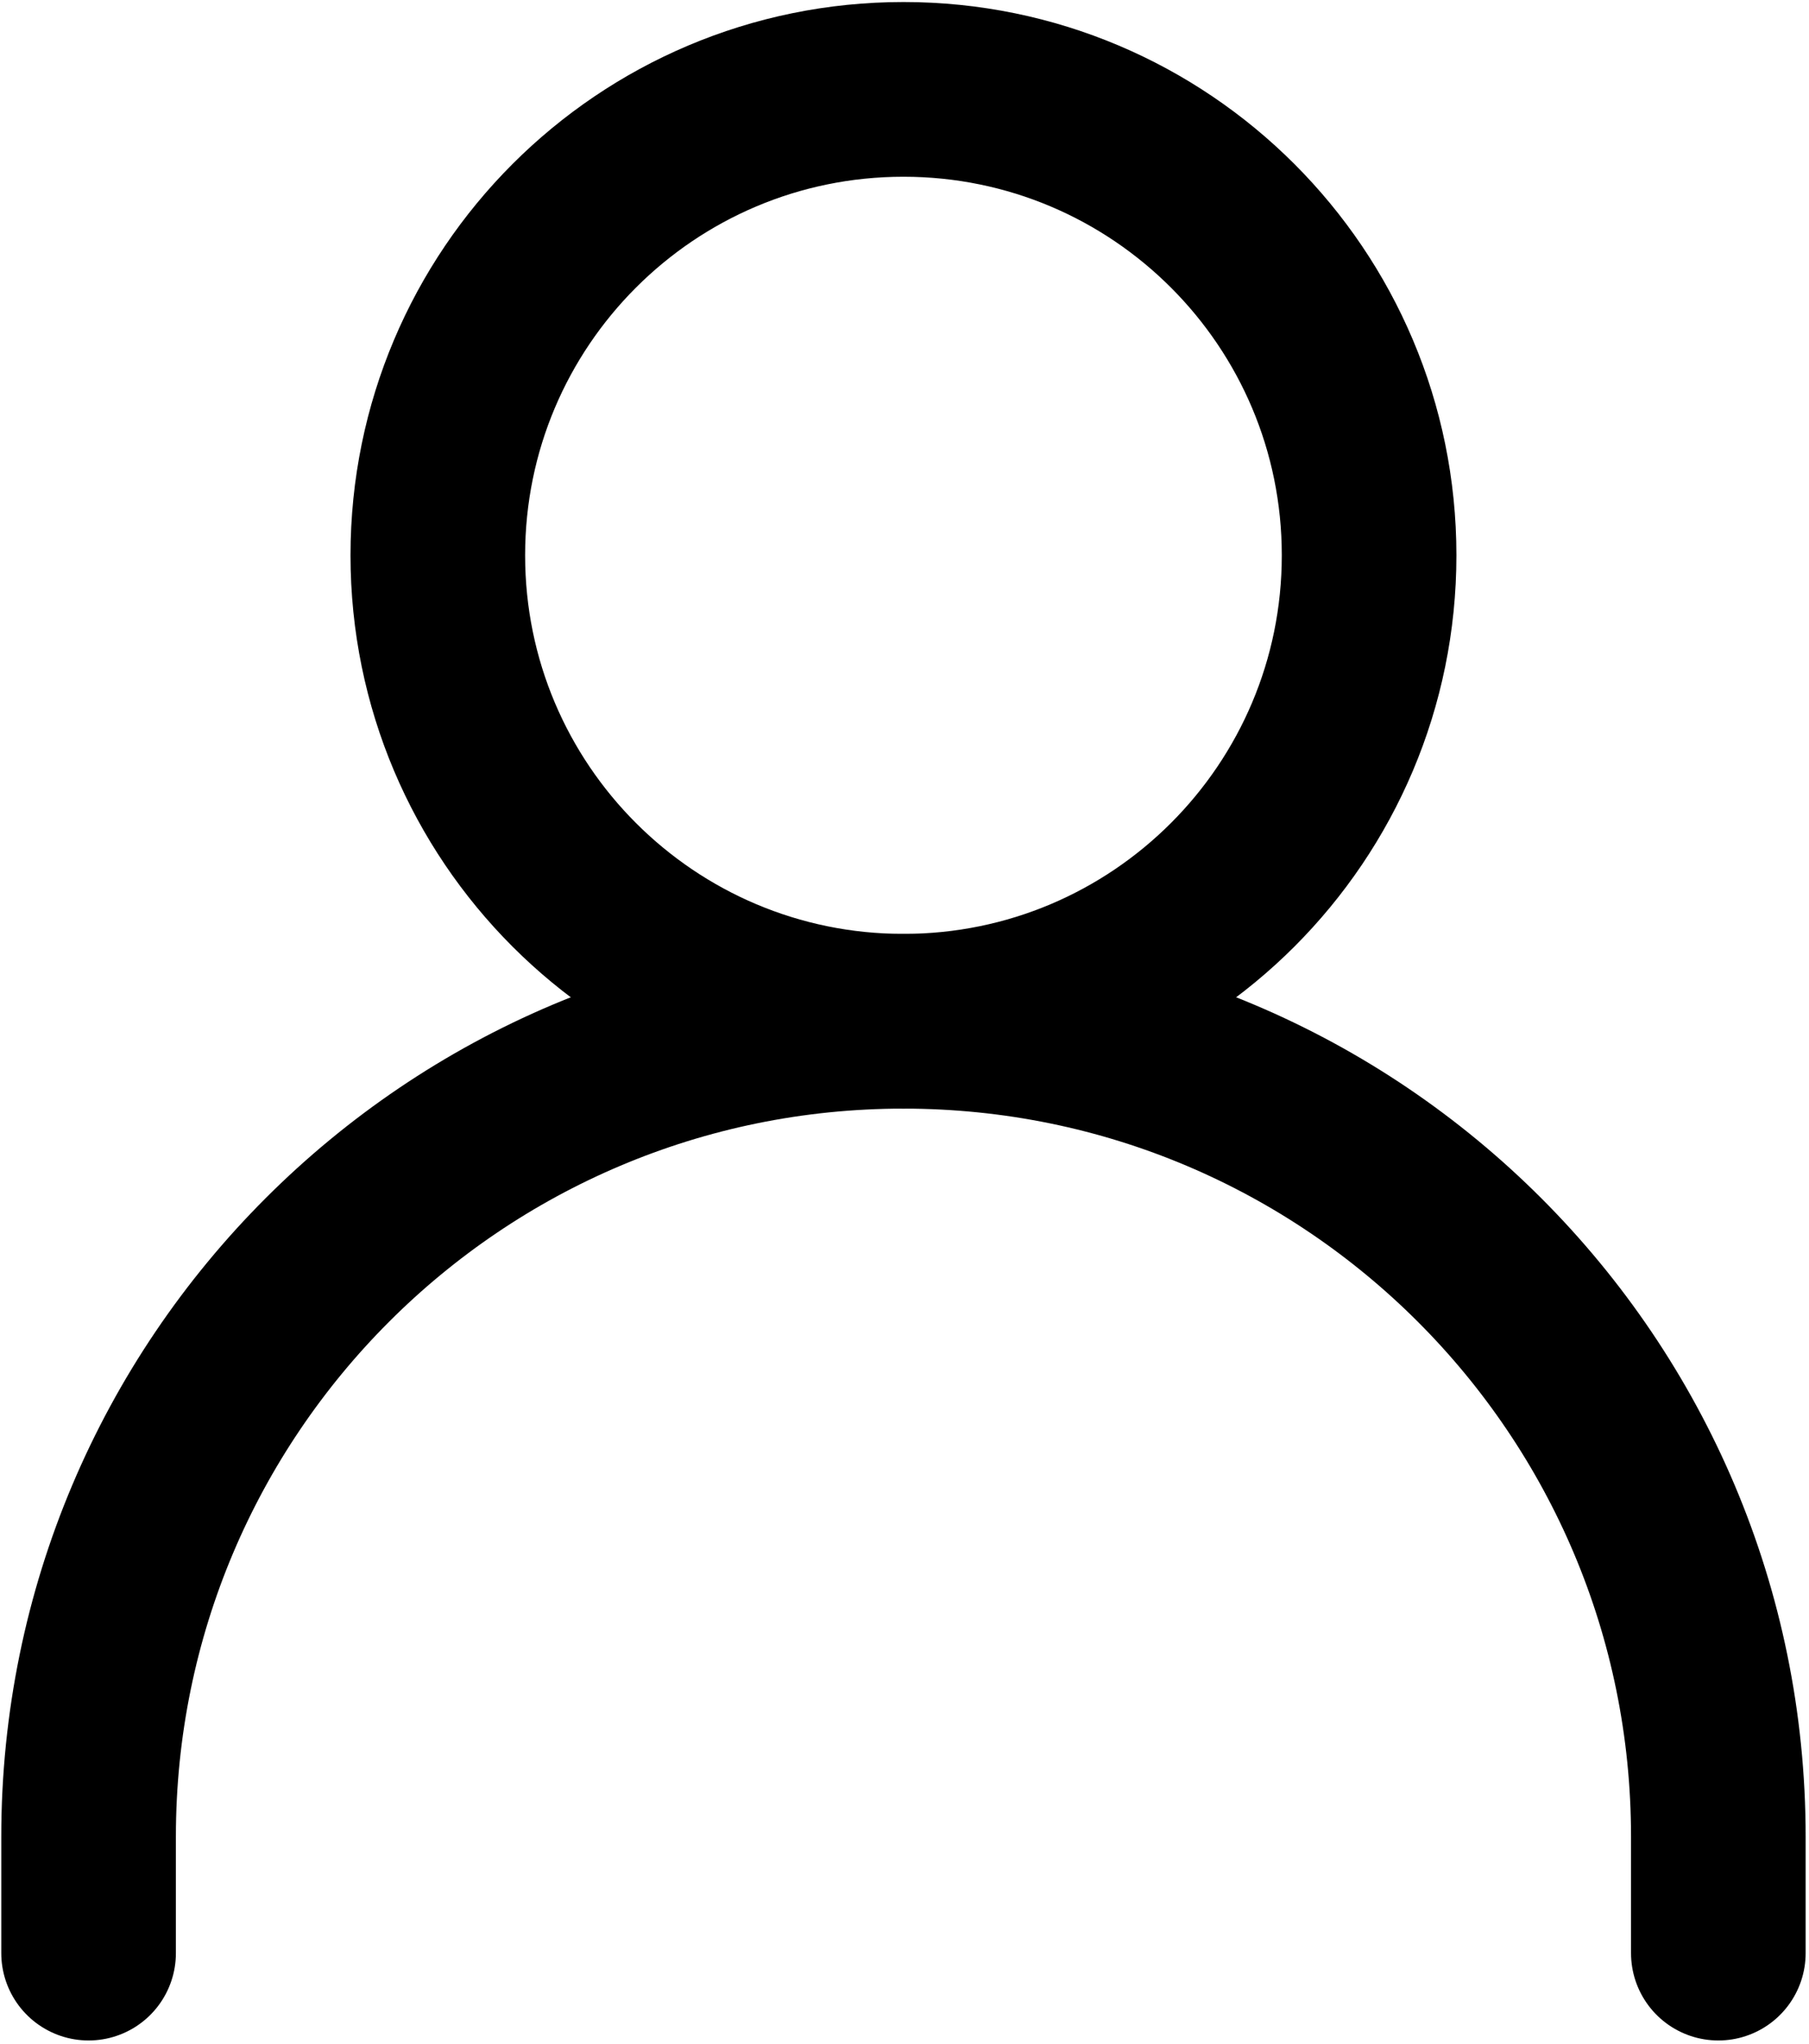 <svg width="464" height="524" viewBox="0 0 464 524" fill="none" xmlns="http://www.w3.org/2000/svg">
<path d="M22.721 500.653V470.794C22.721 355.36 116.299 261.783 231.733 261.783C347.167 261.783 440.744 355.36 440.744 470.794V500.653" stroke="black" stroke-width="44.788" stroke-linecap="round" stroke-linejoin="round"/>
<path d="M231.733 261.783C297.694 261.783 351.168 208.309 351.168 142.348C351.168 76.385 297.694 22.912 231.733 22.912C165.77 22.912 112.297 76.385 112.297 142.348C112.297 208.309 165.77 261.783 231.733 261.783Z" stroke="black" stroke-width="44.788" stroke-linecap="round" stroke-linejoin="round"/>
</svg>
